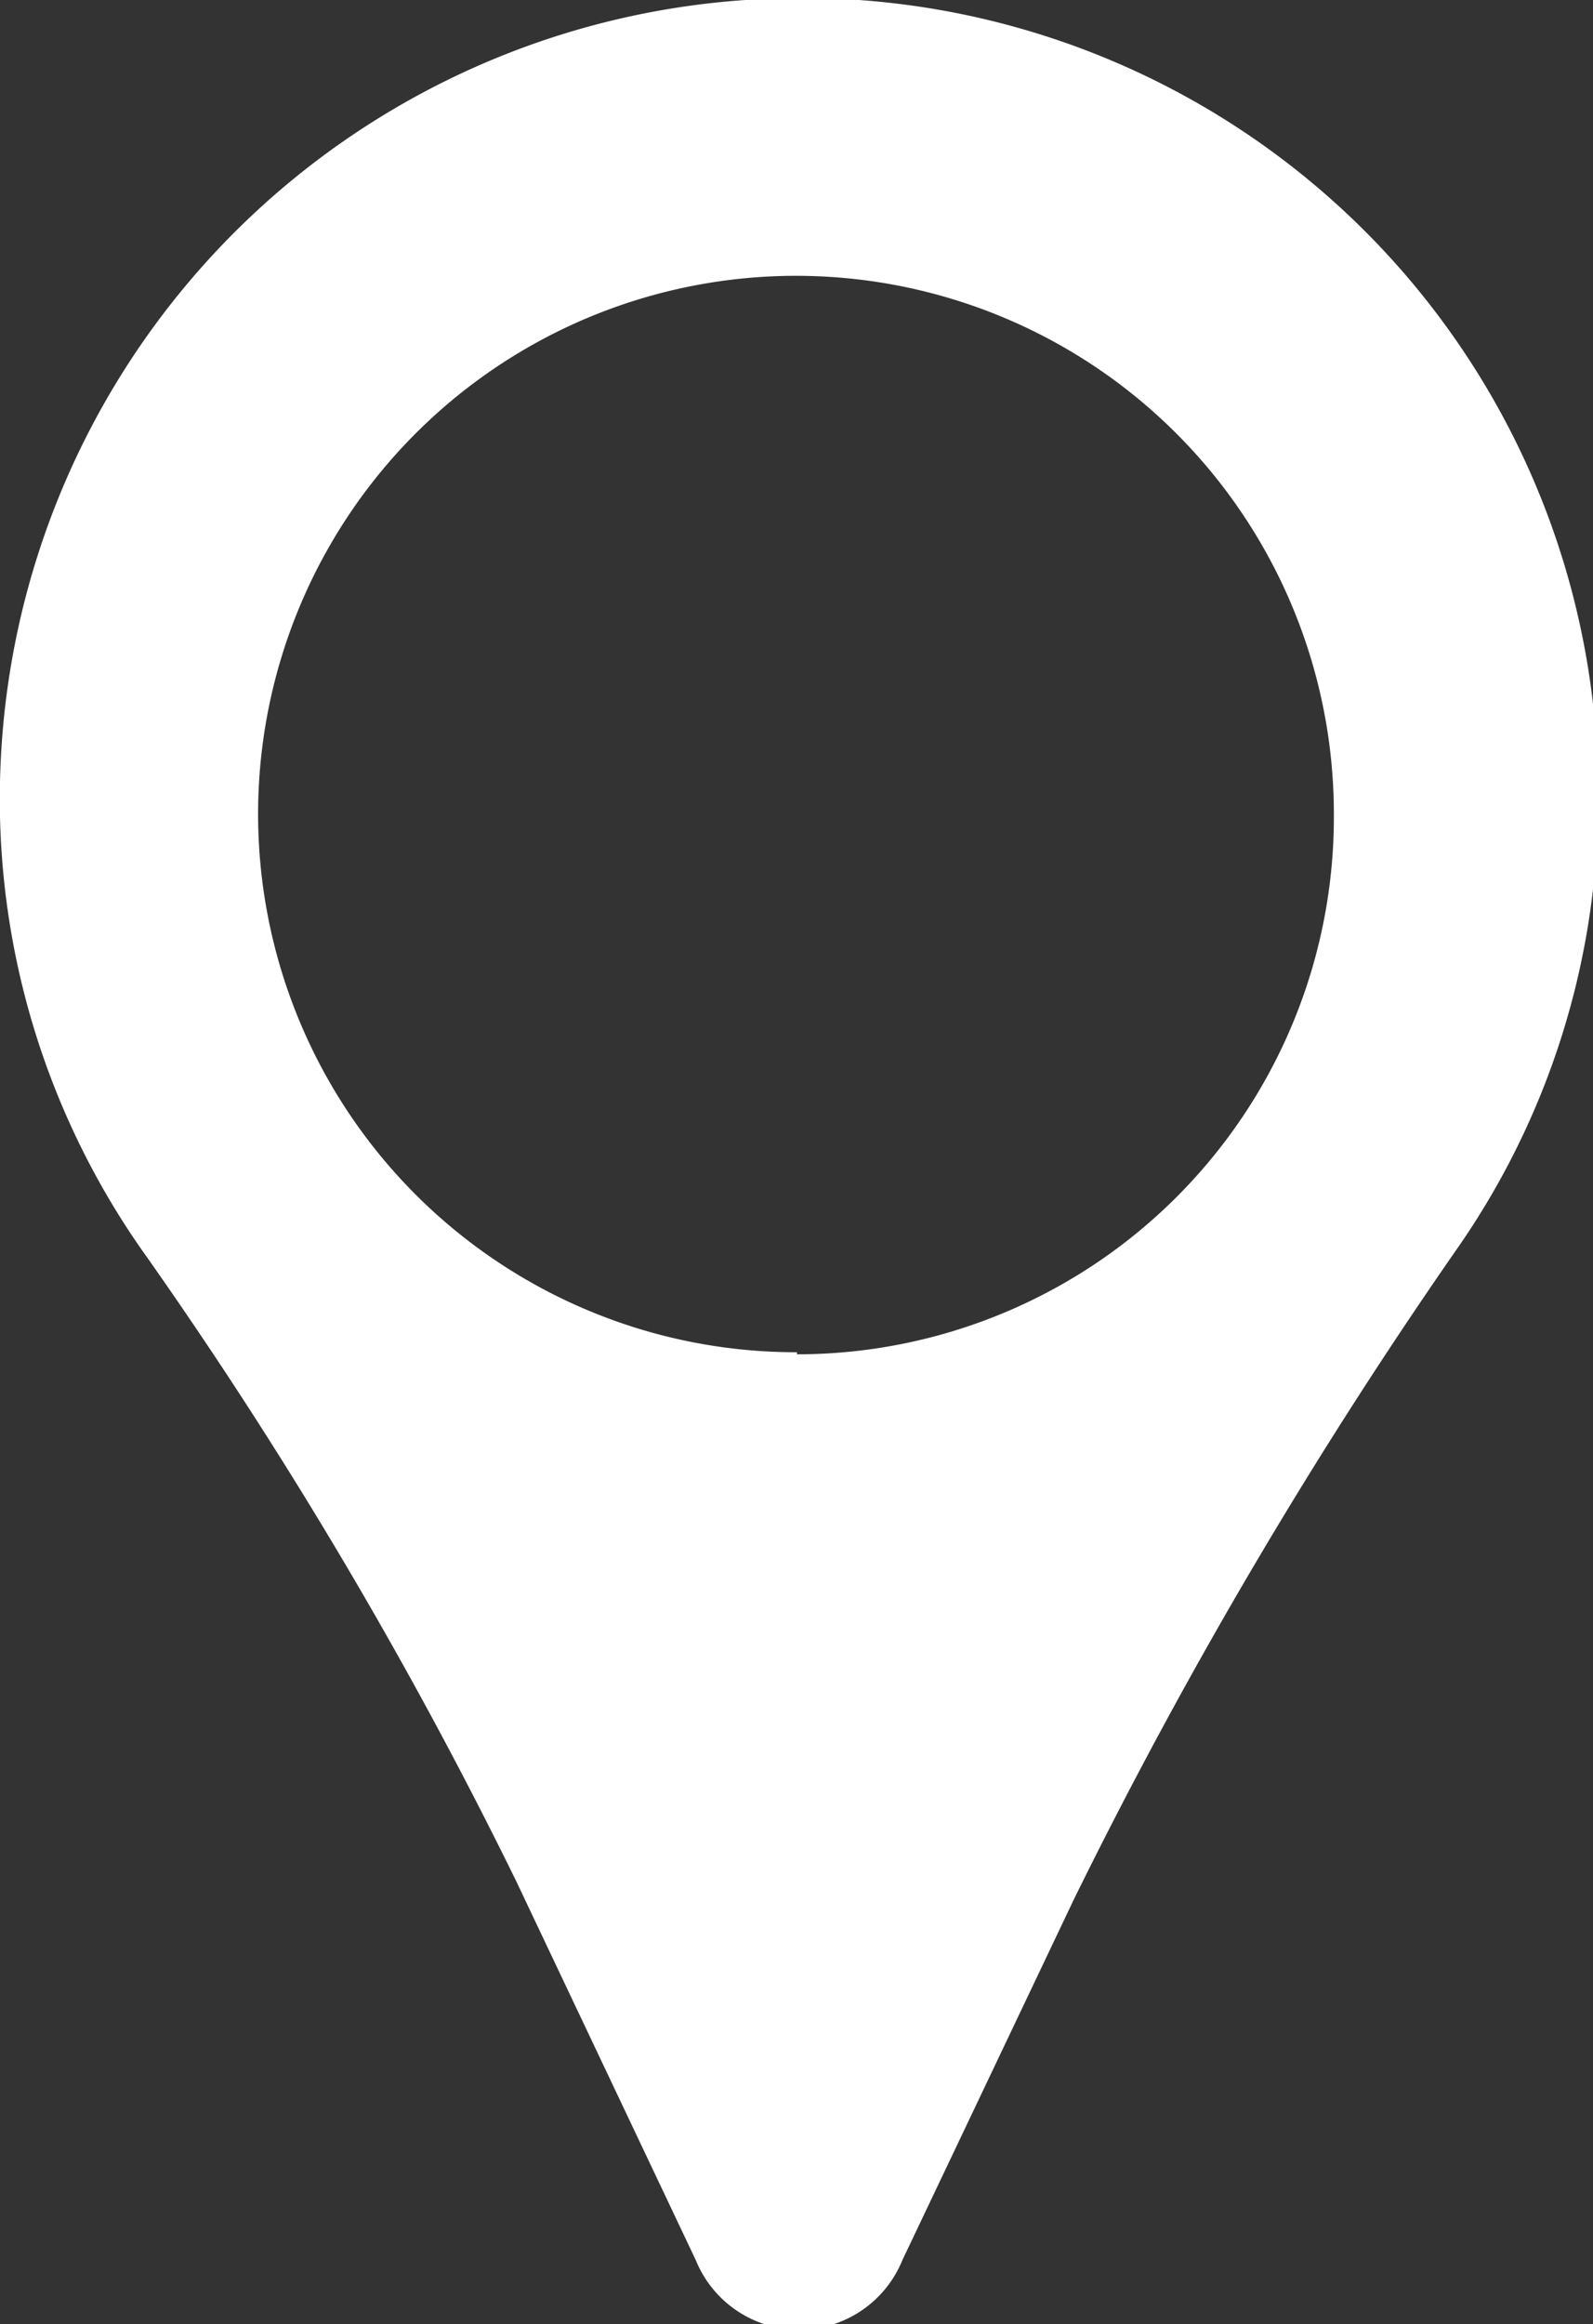 <svg xmlns="http://www.w3.org/2000/svg" viewBox="0 0 15.43 22.5"><rect x="0" y="0" width="15.43" height="22.5" fill="#333333" stroke="none"/><defs><style>.cls-1{fill:#fff;}</style></defs><title>Asset 2</title><g id="Layer_2" data-name="Layer 2"><g id="Camada_1" data-name="Camada 1"><path class="cls-1" d="M7.22,0A7.75,7.75,0,0,0,0,7.57a7.61,7.61,0,0,0,1.36,4.51A44.5,44.5,0,0,1,5,18.21l1.74,3.67a1.08,1.08,0,0,0,2,0l1.66-3.49a48.6,48.6,0,0,1,3.74-6.34,7.6,7.6,0,0,0,1.34-4.33A7.71,7.71,0,0,0,7.22,0Zm.5,13.09a5.21,5.21,0,1,1,5.2-5.2A5.2,5.2,0,0,1,7.72,13.11Z"/></g></g></svg>